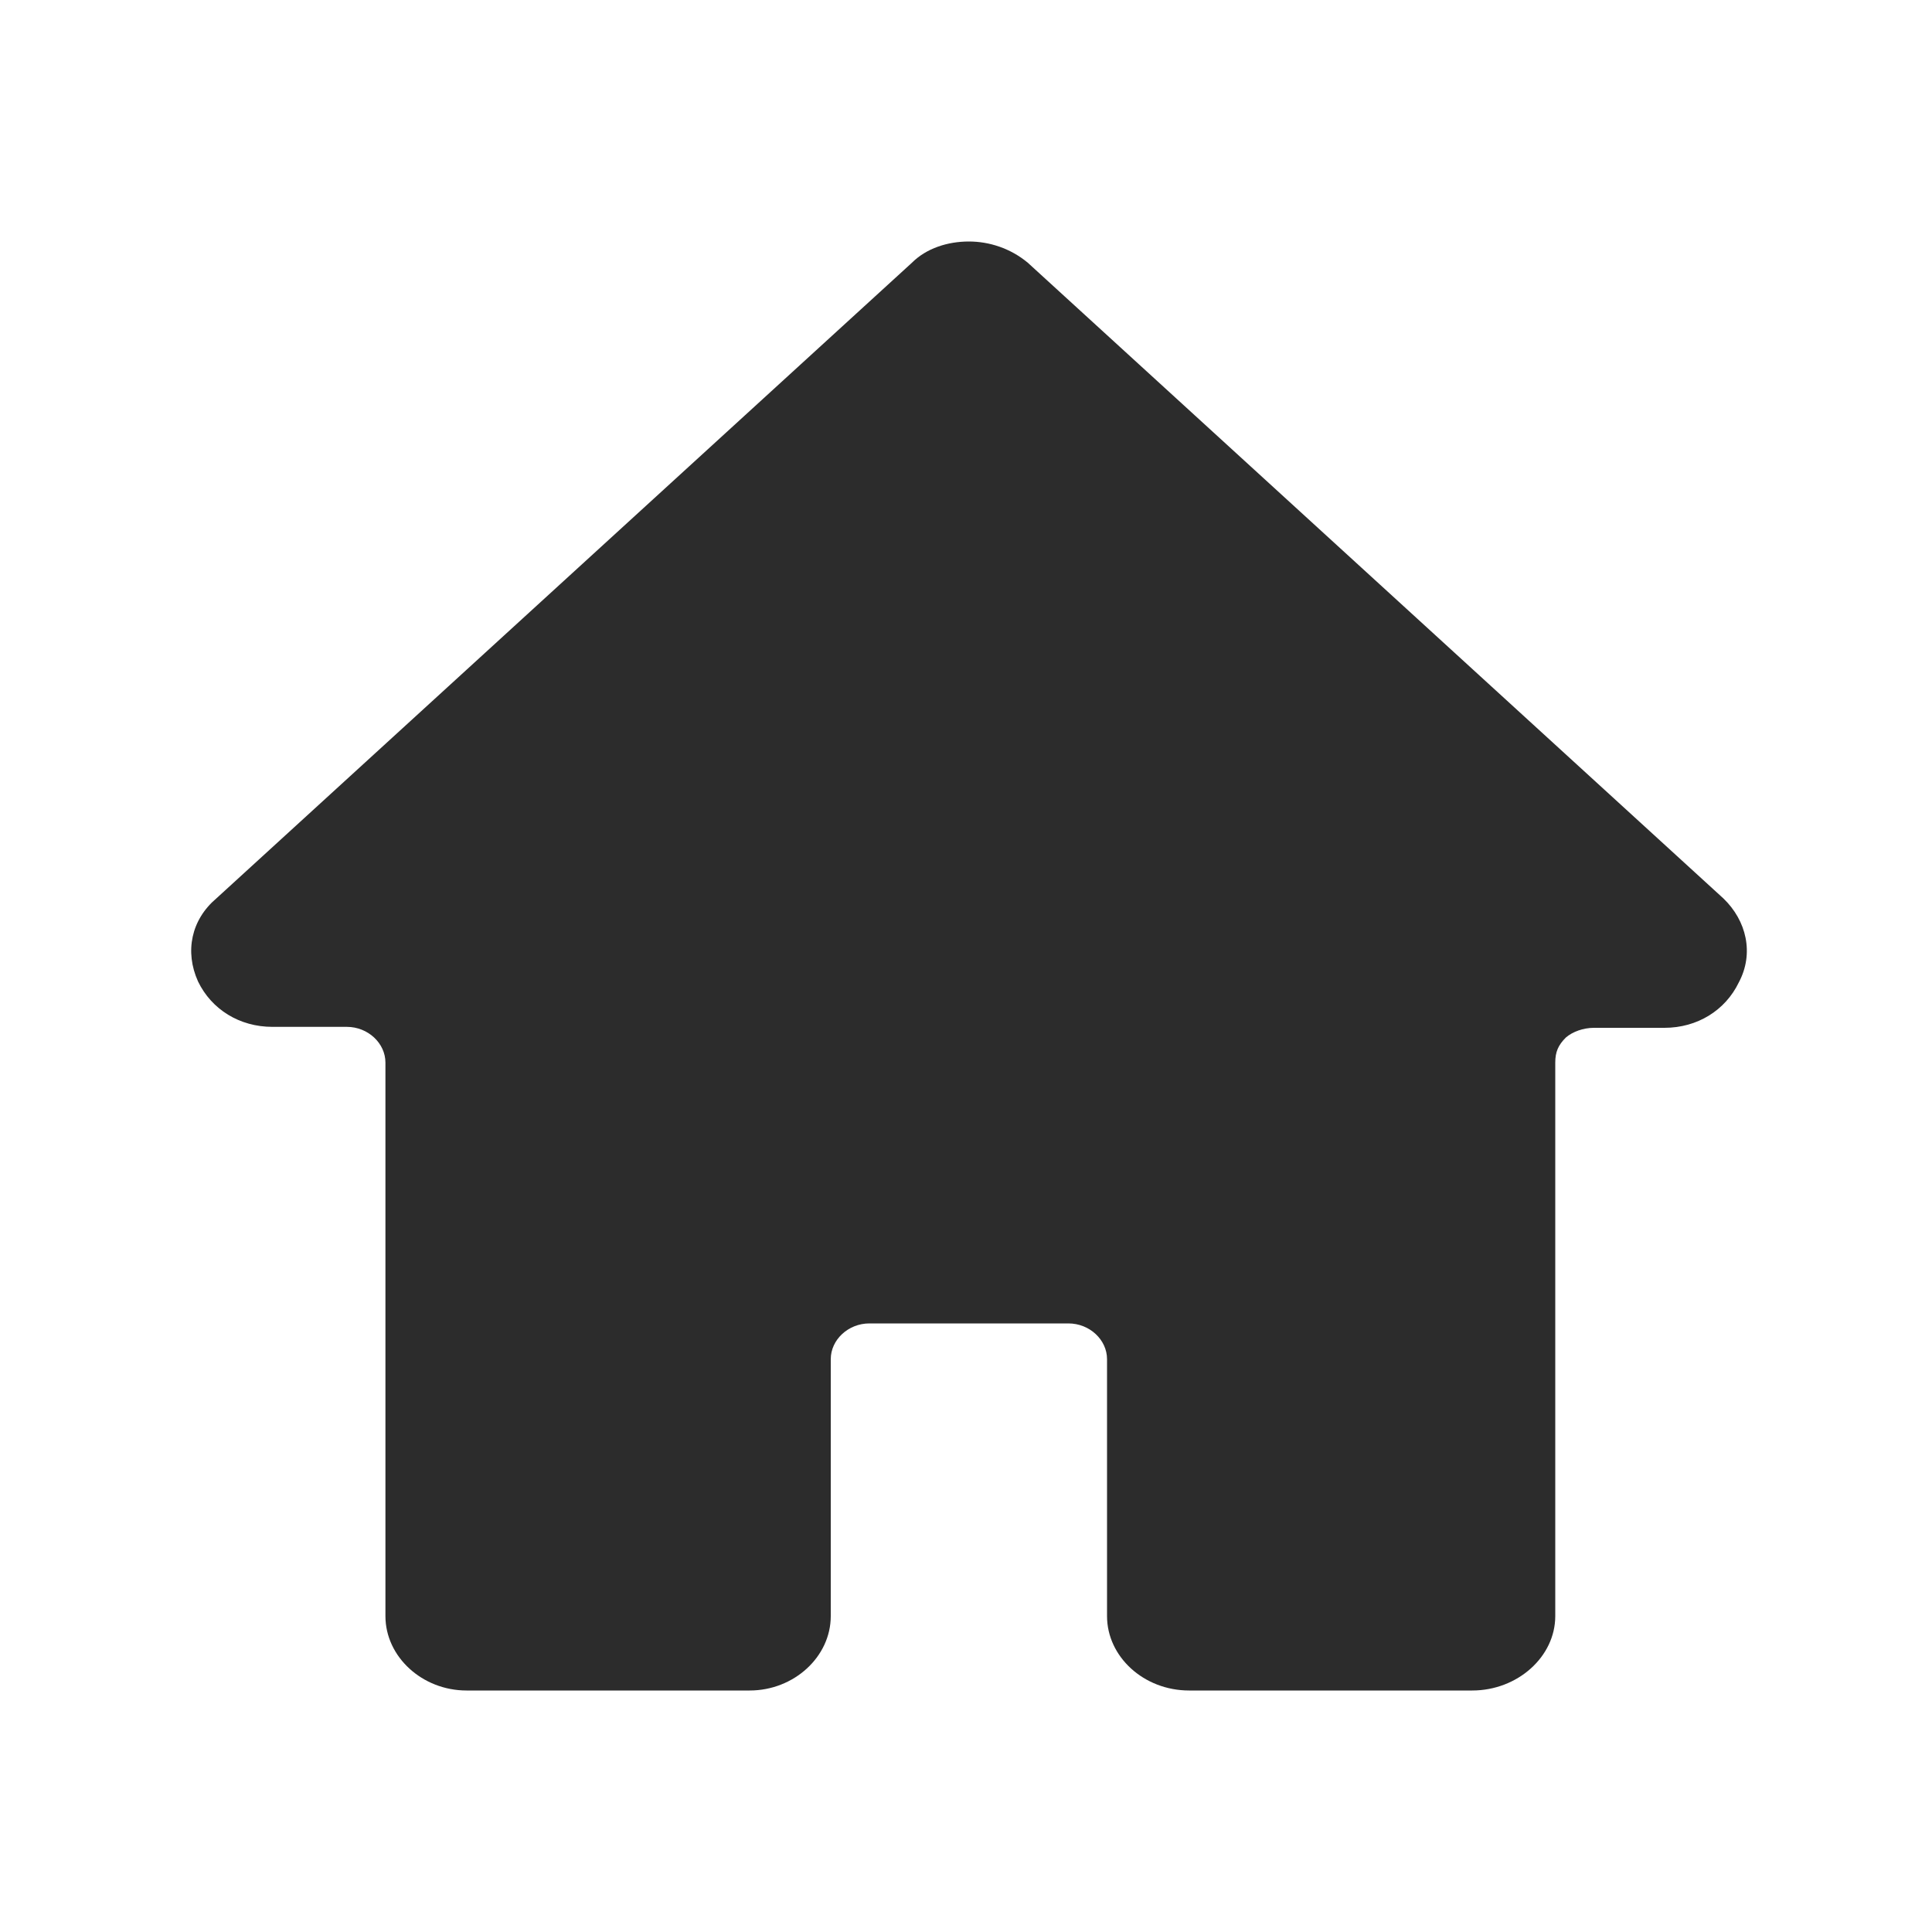 <?xml version="1.0" standalone="no"?><!DOCTYPE svg PUBLIC "-//W3C//DTD SVG 1.1//EN" "http://www.w3.org/Graphics/SVG/1.1/DTD/svg11.dtd"><svg t="1592984426637" class="icon" viewBox="0 0 1024 1024" version="1.1" xmlns="http://www.w3.org/2000/svg" p-id="1901" xmlns:xlink="http://www.w3.org/1999/xlink" width="16" height="16"><defs><style type="text/css"></style></defs><path d="M513.536 193.024l320 292.352c-16.384 2.048-31.744 8.704-44.032 19.456-11.776 10.752-25.6 29.184-25.6 57.856v272.384h-117.248v-115.712c0-43.52-35.84-78.848-80.384-78.848H460.288c-44.544 0-80.384 35.328-80.384 78.848v115.712H264.192v-272.896c0-39.936-30.72-73.216-70.144-78.336l319.488-290.816" fill="#2C2C2C" p-id="1902"></path><path d="M513.536 128c-11.264 0-22.528 3.584-30.208 11.264L114.688 476.16c-13.312 11.264-16.896 28.16-9.728 44.032 7.168 14.848 22.016 24.064 39.424 24.064h39.424c11.264 0 20.48 8.704 20.48 18.944v293.376c0 21.504 19.456 39.424 43.008 39.424h150.016c23.552 0 43.008-17.92 43.008-39.424v-136.192c0-10.24 9.216-18.944 20.48-18.944h105.472c11.264 0 20.48 8.704 20.48 18.944v136.192c0 21.504 19.456 39.424 43.52 39.424h150.016c24.064 0 44.032-17.92 44.032-39.424V563.2c0-5.632 1.536-9.216 5.632-13.312 3.584-3.072 9.216-5.12 14.848-5.12h37.376c17.408 0 32.256-9.216 39.424-24.064 8.192-15.36 4.096-32.768-8.192-44.544l-368.64-336.896c-9.216-7.68-20.48-11.264-31.232-11.264z" fill="#2C2C2C" p-id="1903"></path></svg>